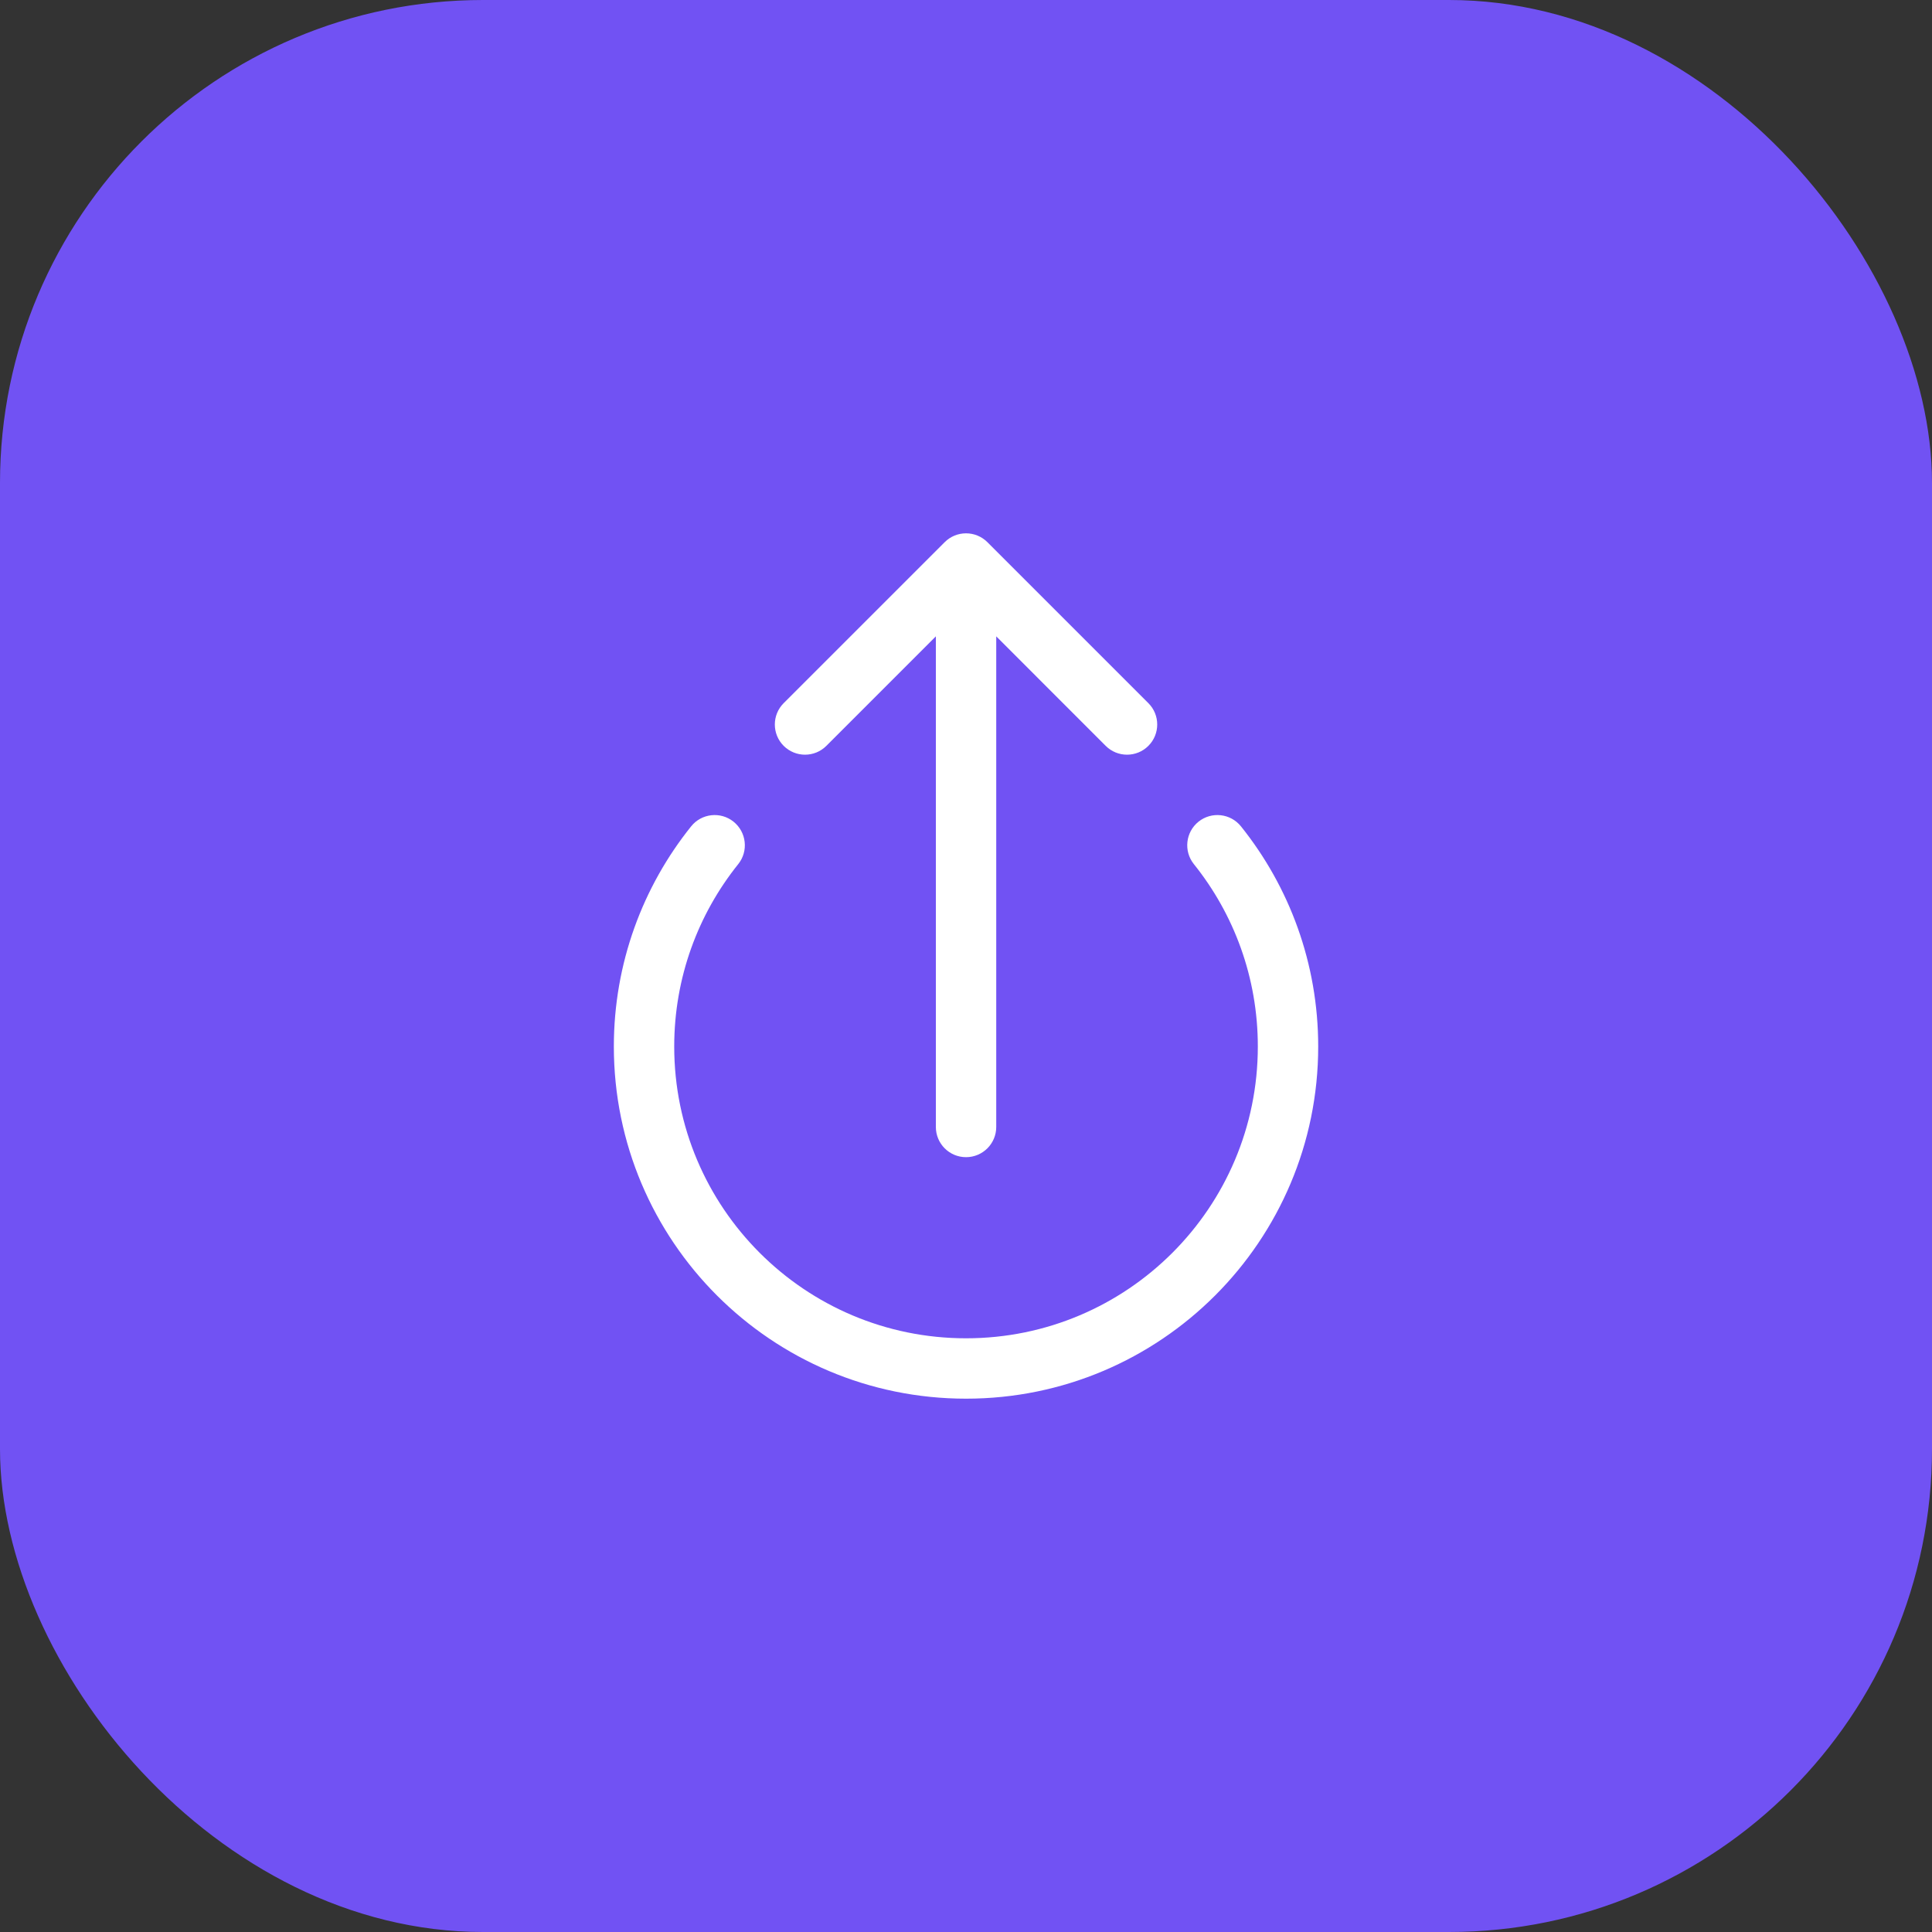 <svg width="40" height="40" viewBox="0 0 40 40" fill="none" xmlns="http://www.w3.org/2000/svg">
<rect x="0" y="0" width="40" height="40" fill="#333333" stroke="none"/>
<rect width="40" height="40" rx="10" fill="#7152F3"/>
<path fill-rule="evenodd" clip-rule="evenodd" d="M16.225 14.558C15.981 14.802 15.981 15.198 16.225 15.442C16.47 15.686 16.865 15.686 17.109 15.442L19.376 13.175V23.333C19.376 23.678 19.655 23.958 20.001 23.958C20.346 23.958 20.626 23.678 20.626 23.333L20.626 13.175L22.892 15.442C23.136 15.686 23.532 15.686 23.776 15.442C24.02 15.198 24.02 14.802 23.776 14.558L20.443 11.225C20.325 11.107 20.166 11.042 20.001 11.042C19.835 11.042 19.676 11.107 19.559 11.225L16.225 14.558ZM15.284 17.891C15.5 17.622 15.456 17.228 15.187 17.012C14.918 16.796 14.524 16.84 14.309 17.109C13.308 18.357 12.709 19.943 12.709 21.667C12.709 25.694 15.974 28.958 20.001 28.958C24.028 28.958 27.292 25.694 27.292 21.667C27.292 19.943 26.693 18.357 25.693 17.109C25.477 16.84 25.084 16.796 24.814 17.012C24.545 17.228 24.502 17.622 24.718 17.891C25.547 18.925 26.042 20.237 26.042 21.667C26.042 25.003 23.337 27.708 20.001 27.708C16.664 27.708 13.959 25.003 13.959 21.667C13.959 20.237 14.455 18.925 15.284 17.891Z" fill="white"/>
</svg>
